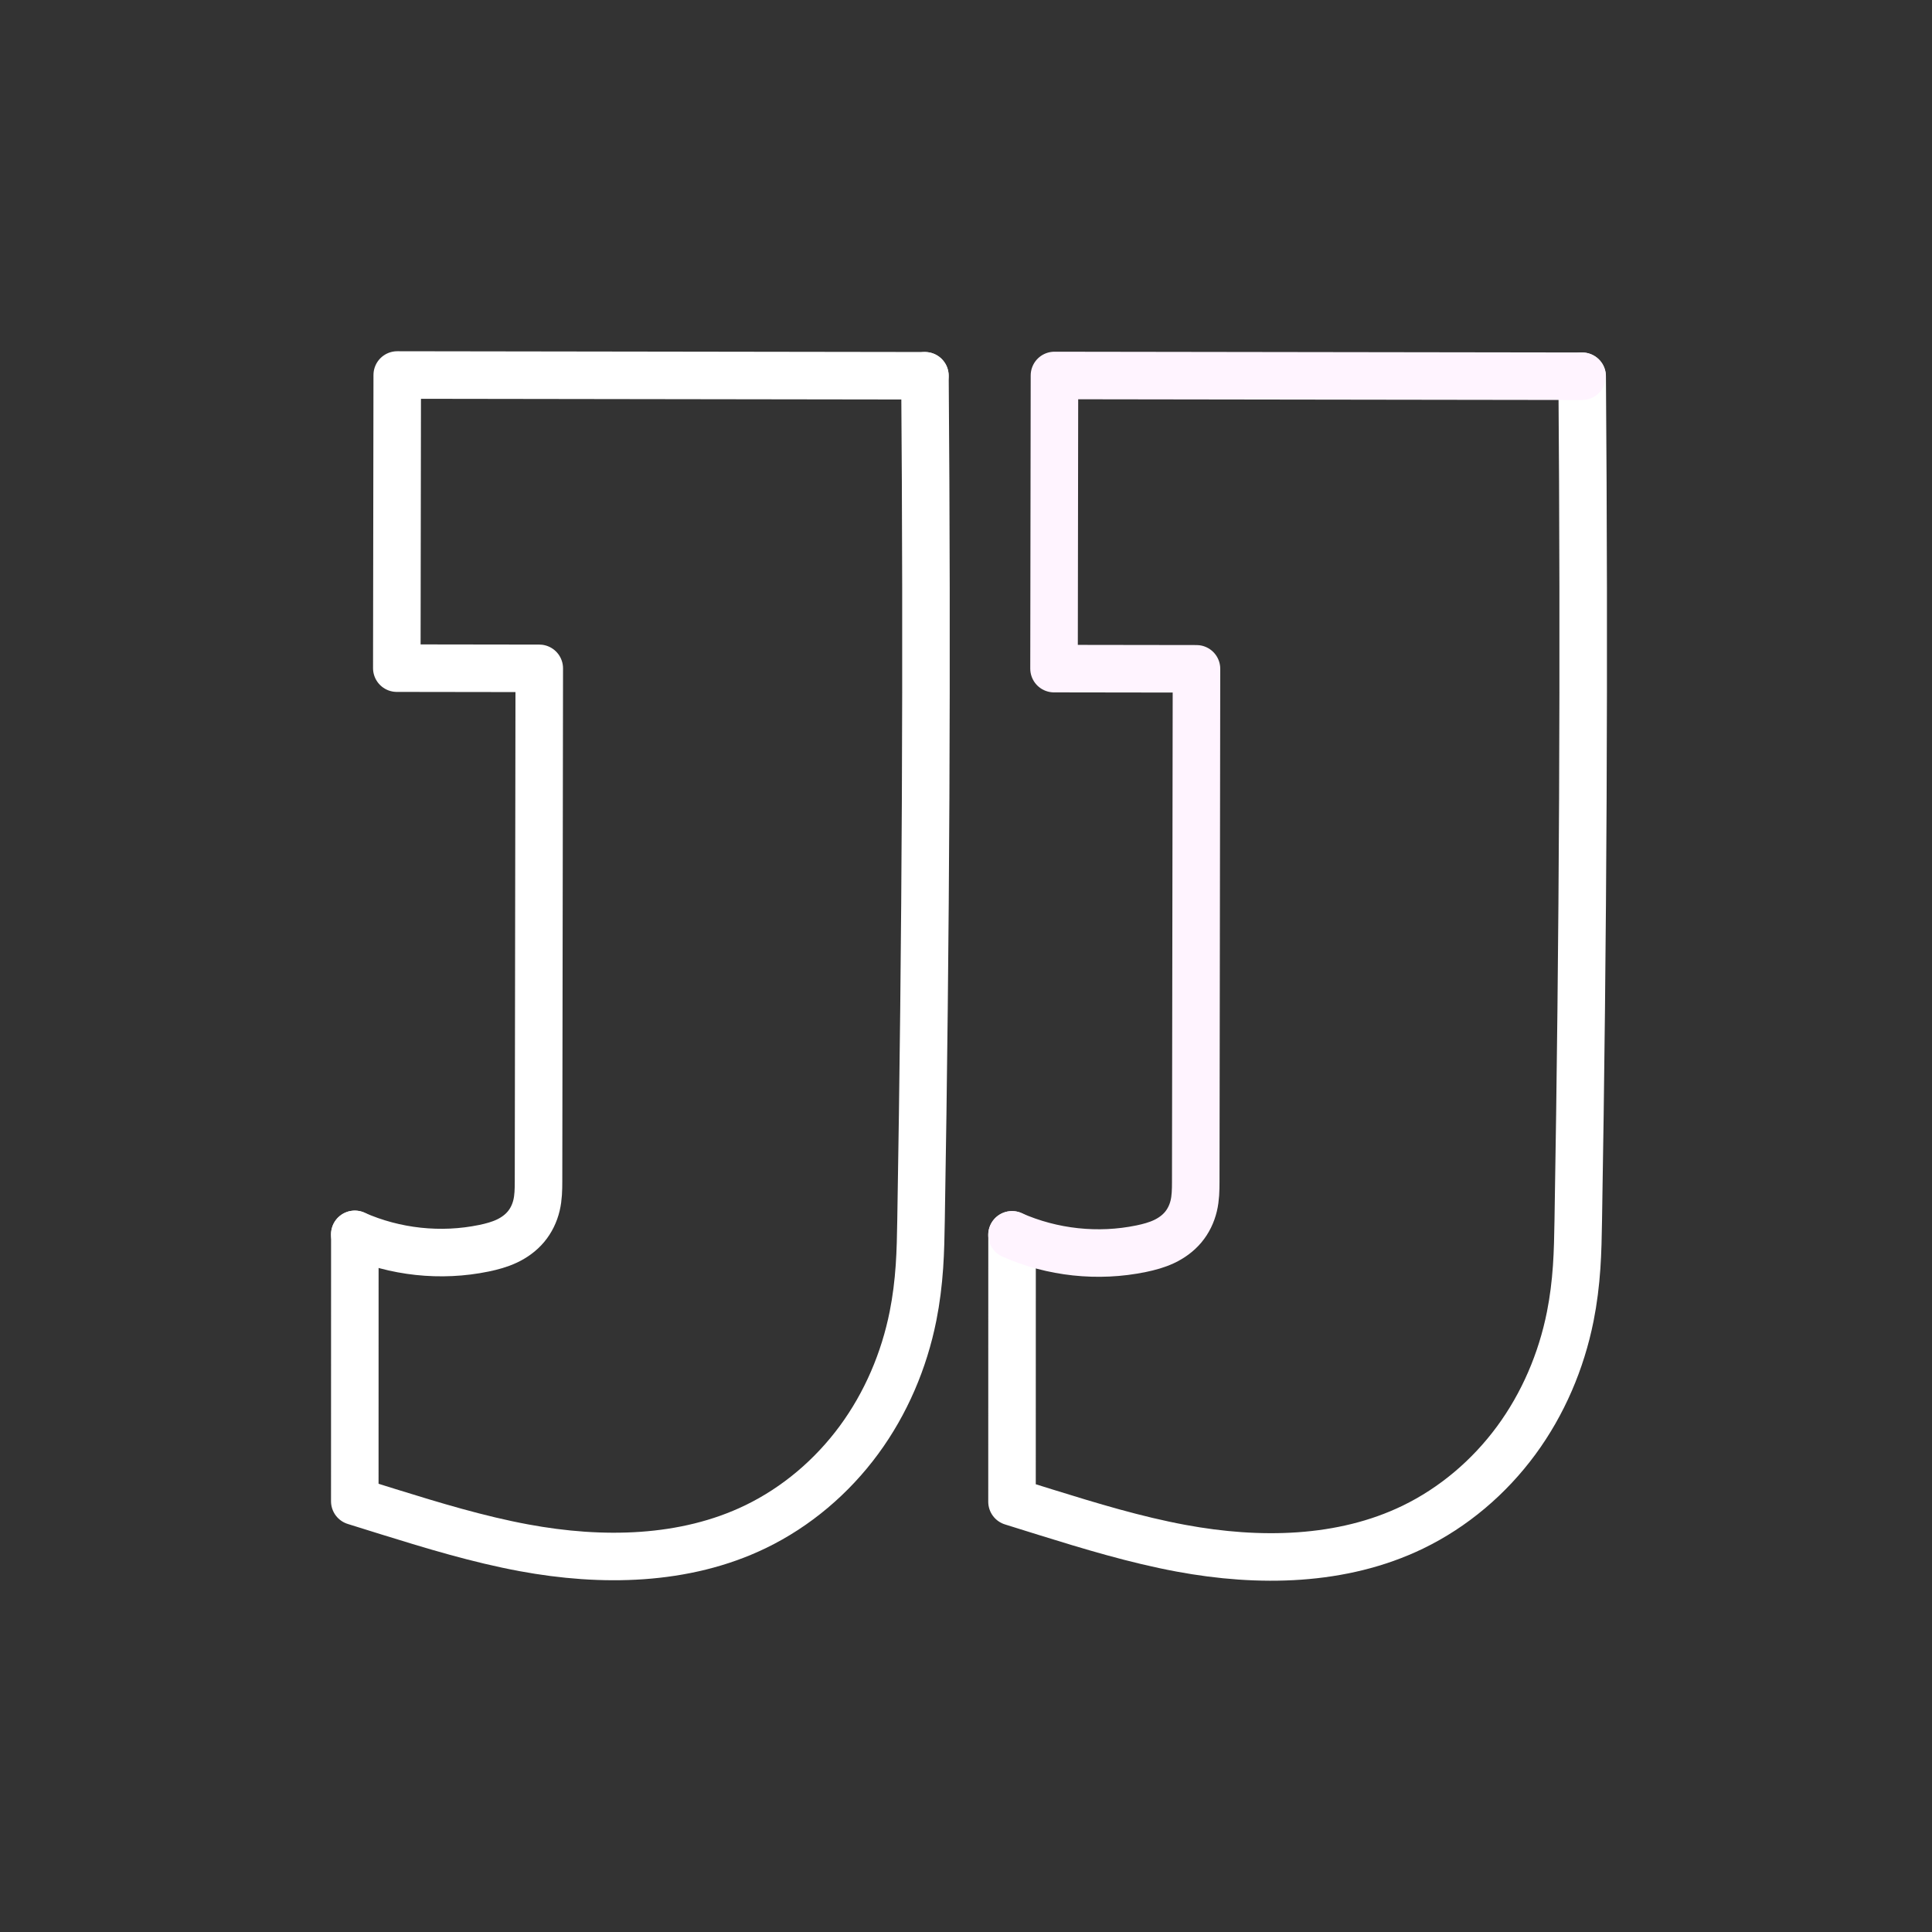 <?xml version="1.0" encoding="UTF-8"?>
<!-- Created with Inkscape (http://www.inkscape.org/) -->
<svg version="1.1" viewBox="0 0 48 48" xml:space="preserve" xmlns="http://www.w3.org/2000/svg"><rect x="0" y="0" width="48" height="48" fill="#333333" stroke="none"/><defs><style>.a{fill:none;stroke:#fff;stroke-linecap:round;stroke-linejoin:round;}</style></defs><g transform="matrix(1.181 0 0 1.181 -125.79 23.989)" stroke-width="1.862"><path transform="matrix(.537 0 0 .537 52.649 .004)" d="m139.95 10.542-2e-3 10.455c0.44 0.138 0.88 0.275 1.32 0.412 1.75 0.543 3.509 1.078 5.311 1.412 3.035 0.562 6.287 0.517 9.067-0.826 1.603-0.775 2.998-1.964 4.053-3.398s1.77-3.111 2.118-4.857c0.127-0.637 0.206-1.284 0.251-1.932 0.042-0.611 0.053-1.223 0.063-1.835 0.189-11.021 0.24-22.044 0.153-33.066" fill-opacity="0" stroke="#fff" stroke-linecap="round" stroke-linejoin="round"/><path transform="matrix(.537 0 0 .537 52.649 .004)" d="m162.28-23.094-20.669-0.03-0.017 11.484 5.581 8e-3 -0.029 20.101c-4.5e-4 0.314-6e-3 0.631-0.079 0.937-0.073 0.306-0.212 0.596-0.414 0.837-0.202 0.241-0.463 0.428-0.747 0.562s-0.59 0.216-0.898 0.28c-1.689 0.349-3.485 0.156-5.061-0.543" fill-opacity="0" stroke="#fff4ff" stroke-linecap="round" stroke-linejoin="round"/><g transform="matrix(.537 0 0 .537 38.823 -.006)" stroke="#fff"><path d="m139.95 10.542-2e-3 10.455c0.44 0.138 0.88 0.275 1.32 0.412 1.75 0.543 3.509 1.078 5.311 1.412 3.035 0.562 6.287 0.517 9.067-0.826 1.603-0.775 2.998-1.964 4.053-3.398s1.77-3.111 2.118-4.857c0.127-0.637 0.206-1.284 0.251-1.932 0.042-0.611 0.053-1.223 0.063-1.835 0.189-11.021 0.24-22.044 0.153-33.066" fill-opacity="0" stroke="#fff" stroke-linecap="round" stroke-linejoin="round" stroke-width="1.862"/></g><path transform="matrix(.537 0 0 .537 38.823 -.006)" d="m162.28-23.094-20.669-0.03-0.017 11.484 5.581 8e-3 -0.029 20.101c-4.5e-4 0.314-6e-3 0.631-0.079 0.937-0.073 0.306-0.212 0.596-0.414 0.837-0.202 0.241-0.463 0.428-0.747 0.562s-0.59 0.216-0.898 0.28c-1.689 0.349-3.485 0.156-5.061-0.543" fill-opacity="0" stroke="#fff" stroke-linecap="round" stroke-linejoin="round"/></g></svg>
